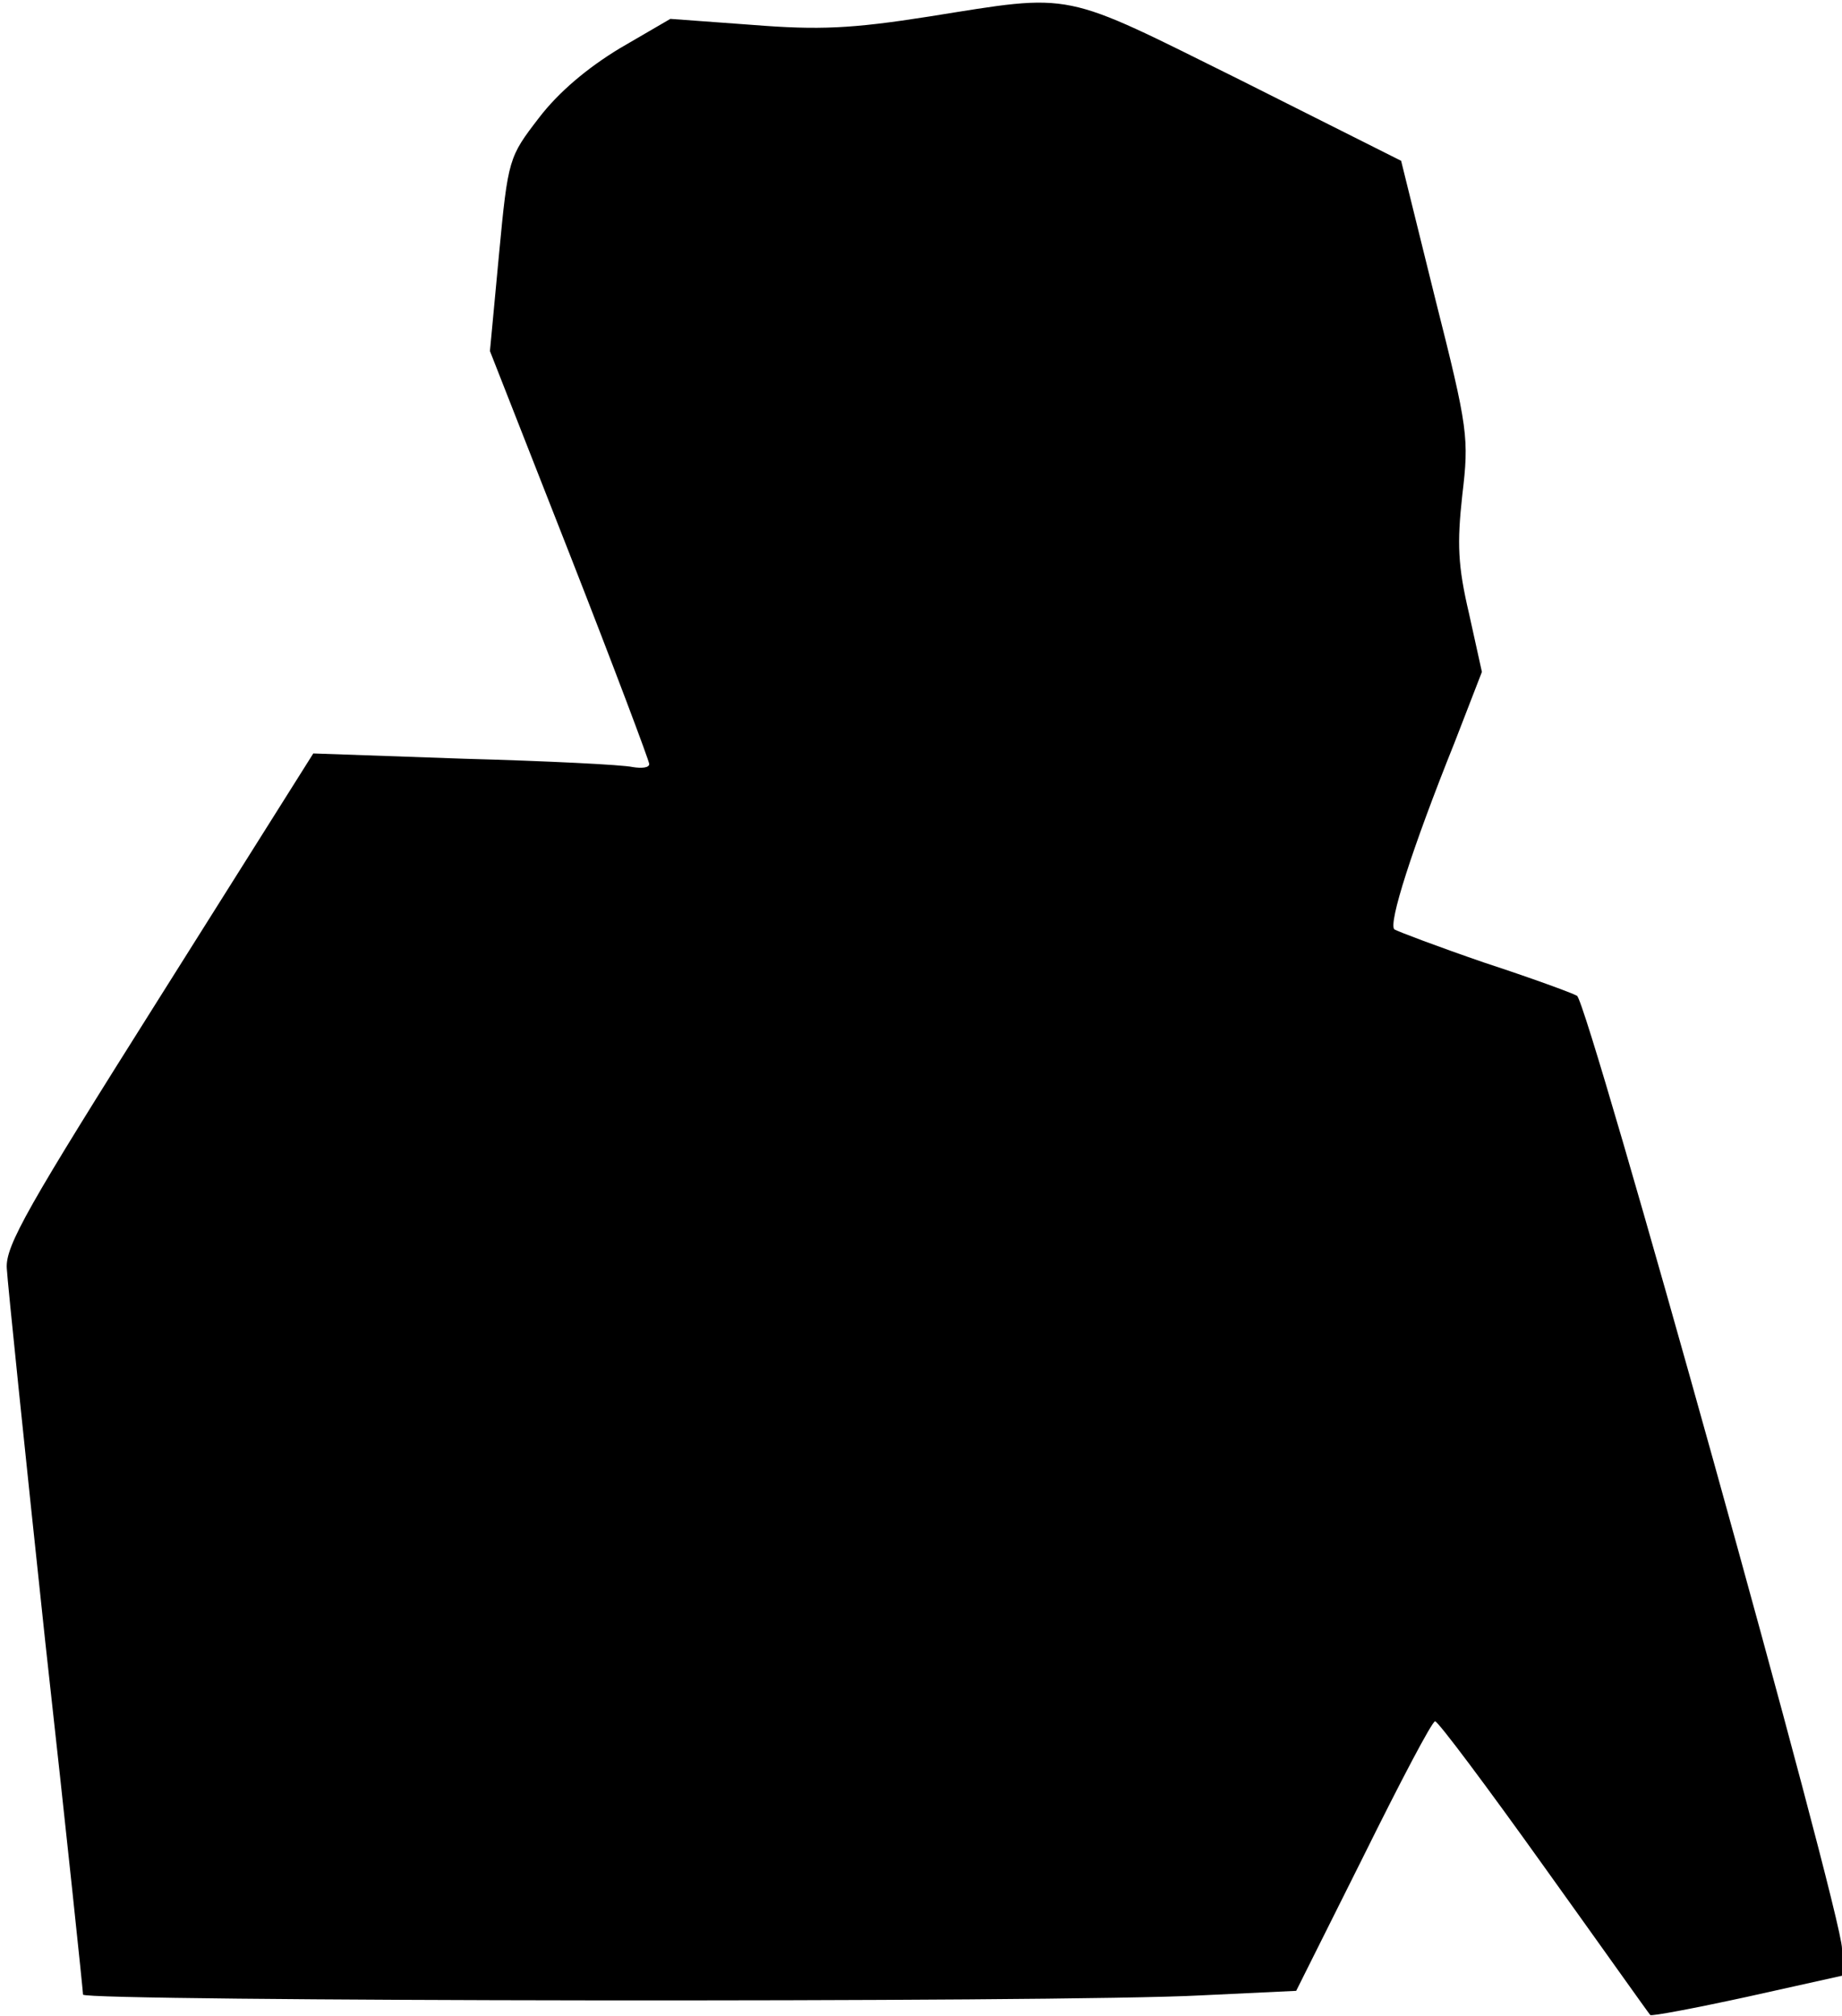 <?xml version="1.0" standalone="no"?>
<!DOCTYPE svg PUBLIC "-//W3C//DTD SVG 20010904//EN"
 "http://www.w3.org/TR/2001/REC-SVG-20010904/DTD/svg10.dtd">
<svg version="1.0" xmlns="http://www.w3.org/2000/svg"
 width="244pt" height="267pt" viewBox="0 0 244 267"
 preserveAspectRatio="xMidYMid meet">
<g transform="translate(0,267) scale(0.1,-0.1)"
fill="#000000" stroke="none">
<path fill="#000000" stroke="none" d="M1230 2648 c-102 -16 -145 -18 -233
-11 l-109 8 -67 -39 c-43 -26 -81 -58 -107 -92 -40 -52 -41 -54 -53 -181 l-12
-128 106 -270 c58 -148 105 -273 105 -277 0 -5 -10 -6 -22 -4 -13 3 -113 8
-223 11 l-200 7 -204 -324 c-174 -276 -204 -328 -202 -358 1 -19 24 -242 51
-495 28 -252 50 -463 50 -467 0 -9 1299 -11 1481 -1 l126 6 89 178 c49 99 91
179 95 179 4 0 69 -87 144 -192 76 -106 139 -195 141 -197 1 -2 59 9 128 24
l126 28 0 36 c0 46 -336 1252 -351 1262 -7 4 -62 24 -123 44 -61 21 -114 41
-119 44 -8 8 23 106 80 248 l36 93 -17 77 c-15 64 -16 93 -9 157 9 76 8 87
-36 261 l-45 182 -213 107 c-240 119 -218 115 -413 84z"/>
</g>
</svg>
